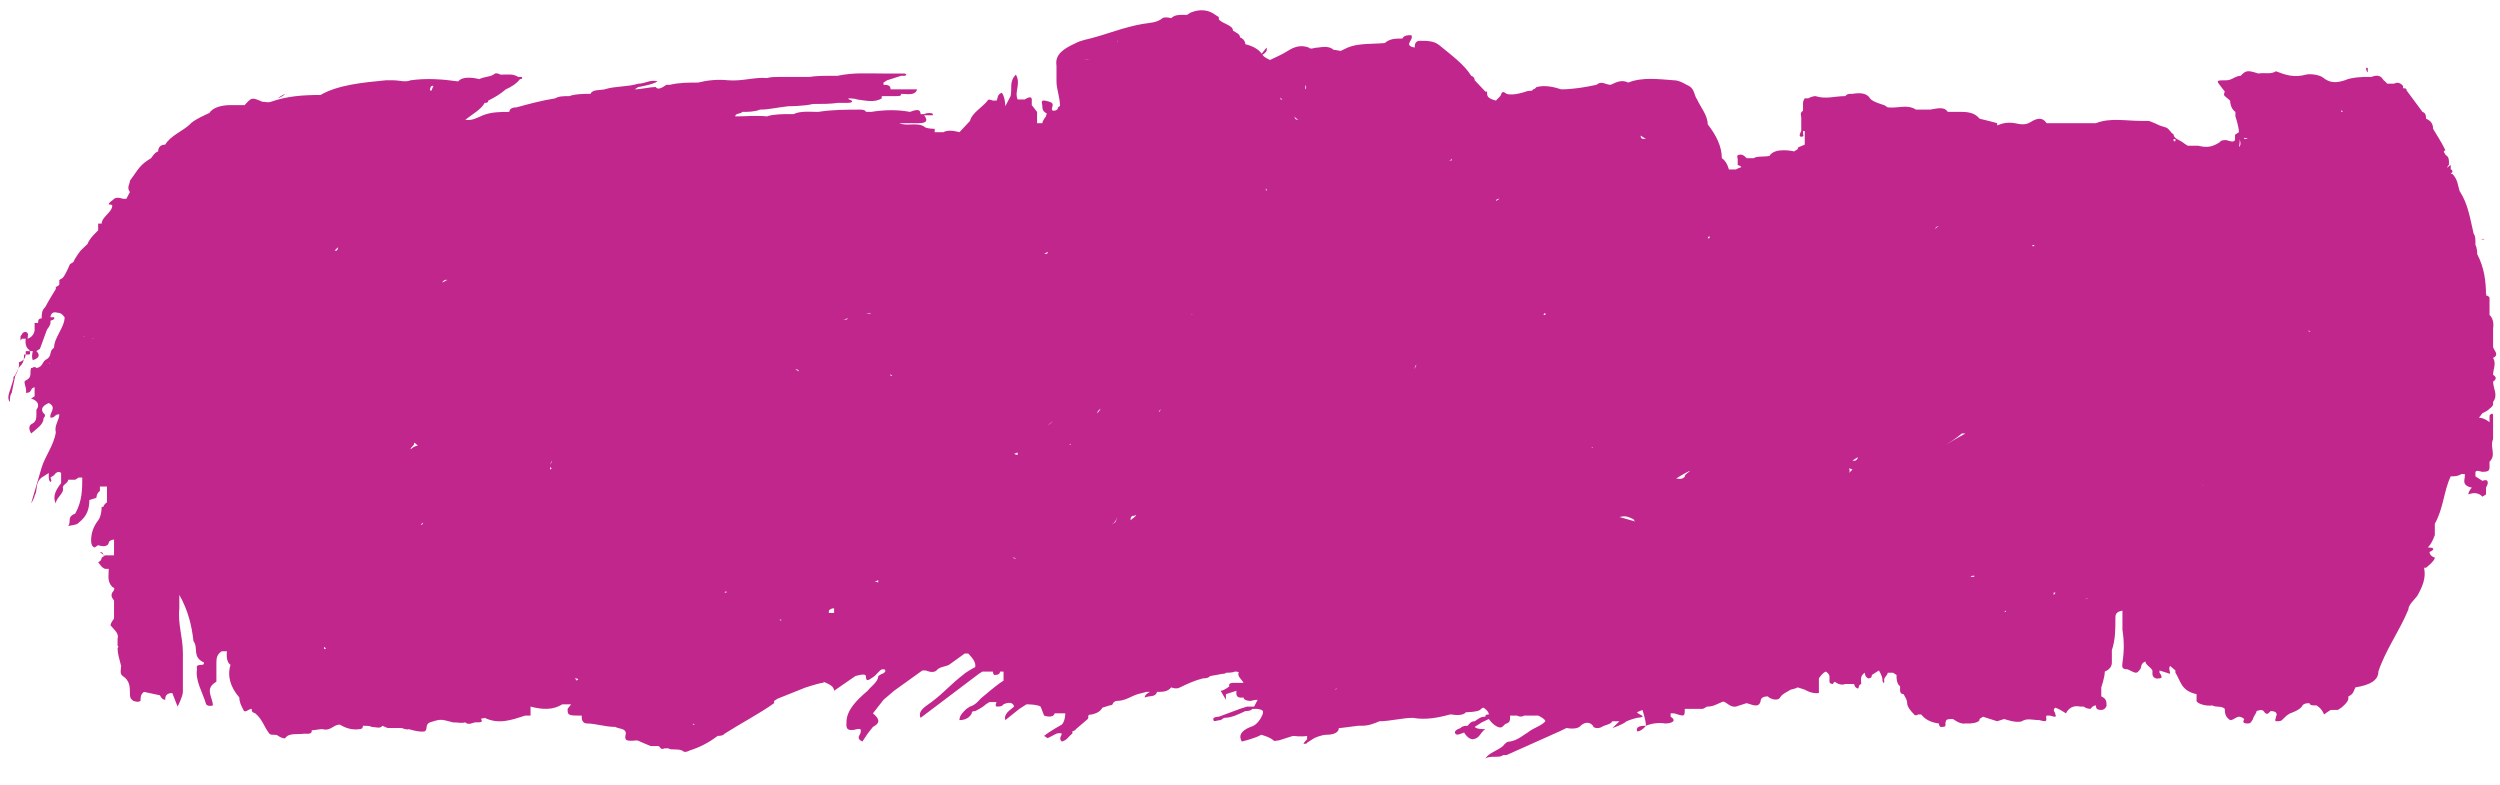 <svg xmlns="http://www.w3.org/2000/svg" width="86" height="27" viewBox="0 0 86 27" fill="none">
  <path d="M0.523 12.932C0.523 12.932 0.705 12.622 0.645 12.466C0.887 12.389 0.887 12.234 0.887 12.078H1.13C1.13 12.078 1.07 12.273 1.13 12.389C1.373 12.311 1.373 12.195 1.252 12.078L1.373 12.001L1.616 11.341C1.616 11.341 1.737 11.186 1.737 11.108V11.03C1.737 11.03 1.92 10.992 1.859 10.914H1.737C1.737 10.914 1.737 10.681 1.98 10.759C2.102 10.759 2.162 10.836 2.223 10.914C2.223 11.263 1.859 11.613 1.859 11.962C1.677 12.078 1.798 12.234 1.616 12.35C1.555 12.428 1.677 12.466 1.737 12.505C1.677 12.505 1.677 12.466 1.616 12.35C1.434 12.428 1.495 12.622 1.252 12.661C1.191 12.583 1.13 12.661 1.07 12.661C1.009 12.816 1.13 12.971 0.887 13.088C0.766 13.126 0.948 13.359 0.887 13.515C1.13 13.515 1.009 13.359 1.191 13.32V13.631C1.191 13.631 1.13 13.67 1.07 13.709C1.312 13.786 1.373 13.942 1.252 14.097C1.252 14.175 1.252 14.213 1.252 14.252C1.252 14.369 1.252 14.485 1.13 14.563C0.948 14.64 1.009 14.796 1.07 14.912C1.252 14.757 1.495 14.601 1.495 14.407C1.495 14.369 1.616 14.291 1.495 14.213C1.373 14.058 1.495 13.942 1.677 13.864C1.98 14.019 1.677 14.213 1.737 14.369C1.92 14.369 1.859 14.252 2.041 14.252C2.041 14.446 1.859 14.64 1.92 14.873C1.859 15.3 1.555 15.688 1.434 16.077L1.07 17.319C1.07 17.319 1.191 17.125 1.191 17.047C1.312 16.853 1.191 16.62 1.434 16.426L1.677 16.271V16.426C1.677 16.426 1.677 16.542 1.737 16.581C1.798 16.542 1.737 16.465 1.737 16.426L1.859 16.348C1.859 16.348 1.98 16.154 2.102 16.271V16.62C1.92 16.853 1.798 17.086 1.92 17.319C1.92 17.125 2.223 16.969 2.162 16.775C2.162 16.659 2.345 16.62 2.345 16.503H2.587L2.709 16.426H2.83C2.83 16.814 2.83 17.241 2.587 17.668C2.284 17.785 2.466 17.94 2.345 18.095C2.527 18.056 2.648 18.056 2.709 17.979C3.012 17.746 3.073 17.474 3.073 17.202L3.316 17.125C3.316 17.125 3.316 16.969 3.437 16.892V16.736H3.68C3.68 16.736 3.68 17.008 3.68 17.125V17.28C3.68 17.28 3.559 17.358 3.559 17.435H3.498C3.498 17.435 3.498 17.746 3.377 17.901C3.195 18.134 3.134 18.367 3.134 18.6C3.134 18.729 3.174 18.807 3.255 18.833L3.377 18.755C3.377 18.755 3.68 18.871 3.741 18.677C3.741 18.6 3.862 18.561 3.923 18.561C3.923 18.561 3.923 18.561 3.984 18.561C3.984 18.561 3.984 18.561 3.923 18.561V19.104H3.559C3.559 19.104 3.559 18.988 3.437 18.988C3.437 18.988 3.559 19.104 3.619 19.104L3.498 19.182C3.498 19.182 3.498 19.298 3.377 19.337C3.437 19.415 3.498 19.531 3.619 19.57H3.741C3.741 19.803 3.68 19.997 3.862 20.191C3.984 20.23 3.923 20.308 3.862 20.385C3.802 20.502 3.862 20.579 3.923 20.657V20.735C3.923 20.735 3.923 20.773 3.923 20.812V21.278C3.923 21.278 3.802 21.433 3.802 21.511C3.923 21.666 4.105 21.783 4.044 21.977V22.21C4.044 22.21 4.105 22.248 4.044 22.287C4.044 22.481 4.105 22.675 4.166 22.908C4.287 23.064 4.409 23.025 4.591 22.986C4.591 22.986 4.287 22.986 4.166 22.908C4.166 23.025 4.105 23.18 4.227 23.258C4.469 23.413 4.469 23.646 4.469 23.84C4.469 23.956 4.469 24.034 4.591 24.112C4.712 24.151 4.773 24.151 4.834 24.112C4.834 23.995 4.834 23.879 4.955 23.801L5.502 23.918C5.502 23.918 5.562 24.073 5.684 24.073C5.684 23.995 5.684 23.84 5.927 23.84L6.109 24.306C6.109 24.306 6.291 23.956 6.291 23.801C6.291 23.335 6.291 22.908 6.291 22.443C6.291 21.938 6.109 21.433 6.169 20.929H6.048C6.048 20.929 6.109 20.929 6.169 20.929V20.463C6.473 21.006 6.594 21.511 6.655 22.054C6.716 22.093 6.776 22.171 6.898 22.132L6.655 22.054C6.837 22.287 6.594 22.598 7.019 22.792C7.019 22.792 7.019 22.87 6.959 22.87C6.716 22.87 6.776 22.947 6.776 23.025C6.716 23.413 6.959 23.801 7.08 24.189C7.08 24.267 7.201 24.306 7.323 24.267C7.323 23.995 7.019 23.685 7.444 23.452V23.374C7.444 23.374 7.444 23.025 7.444 22.831C7.444 22.675 7.444 22.52 7.626 22.404H7.809C7.809 22.404 7.748 22.753 7.93 22.87C7.809 23.258 7.93 23.646 8.234 23.995C8.234 24.151 8.294 24.267 8.355 24.384C8.416 24.578 8.537 24.384 8.659 24.384C8.659 24.461 8.659 24.5 8.78 24.539C9.023 24.733 9.083 25.005 9.266 25.237C9.326 25.315 9.508 25.237 9.569 25.315C9.569 25.315 9.751 25.431 9.812 25.393C9.933 25.199 10.237 25.276 10.48 25.237C10.48 25.237 10.48 25.199 10.48 25.16V25.237C10.48 25.237 10.723 25.276 10.723 25.16C10.723 25.16 10.723 25.16 10.723 25.121C10.844 25.121 10.966 25.082 11.087 25.082C11.39 25.16 11.451 24.927 11.694 24.927C11.876 25.043 12.119 25.121 12.362 25.082C12.483 25.082 12.483 25.005 12.483 24.966C12.605 24.966 12.726 24.966 12.787 25.005C12.908 25.005 13.09 25.082 13.151 24.966L13.333 25.043C13.333 25.043 13.515 25.043 13.637 25.043H13.819C13.819 25.043 14.001 25.121 14.062 25.082C14.062 25.082 14.426 25.199 14.608 25.16C14.73 25.082 14.608 24.927 14.79 24.849C15.155 24.733 15.155 24.733 15.58 24.849C15.762 24.849 15.883 24.888 16.005 24.849C16.126 24.966 16.247 24.849 16.369 24.849C16.551 24.849 16.612 24.849 16.551 24.733C16.551 24.694 16.612 24.733 16.672 24.694C17.158 24.927 17.583 24.772 18.069 24.616H18.251C18.251 24.616 18.251 24.578 18.251 24.539V24.306C18.676 24.422 19.04 24.422 19.344 24.228H19.647C19.647 24.228 19.587 24.306 19.526 24.384C19.526 24.578 19.526 24.616 19.89 24.616C19.89 24.616 19.951 24.616 20.012 24.616V24.694C20.012 24.694 20.012 24.888 20.194 24.888C20.497 24.888 20.801 25.005 21.165 25.005C21.287 25.082 21.529 25.043 21.529 25.237C21.469 25.47 21.529 25.509 21.894 25.47C21.894 25.47 21.954 25.47 22.015 25.509L22.379 25.664C22.379 25.664 22.561 25.664 22.622 25.664C22.744 25.664 22.683 25.82 22.865 25.742C22.865 25.742 22.865 25.742 22.986 25.742C23.108 25.82 23.29 25.742 23.472 25.82C23.533 25.897 23.654 25.858 23.715 25.82C24.079 25.703 24.383 25.548 24.686 25.315C24.747 25.315 24.868 25.315 24.929 25.237C25.476 24.888 26.143 24.539 26.629 24.189V24.112C26.629 24.112 26.69 24.073 26.75 24.034L27.722 23.646C27.722 23.646 28.086 23.529 28.268 23.491C28.268 23.491 28.268 23.491 28.329 23.491C28.329 23.491 28.329 23.491 28.329 23.452C28.511 23.529 28.693 23.607 28.693 23.762L29.422 23.258C29.422 23.258 29.786 23.141 29.786 23.258C29.786 23.491 29.907 23.374 30.029 23.297C30.15 23.219 30.211 23.102 30.332 23.025C30.454 23.025 30.454 23.025 30.454 23.102C30.454 23.102 30.393 23.18 30.332 23.18C30.332 23.18 30.272 23.219 30.211 23.258C30.211 23.452 29.968 23.607 29.847 23.762C29.483 24.073 29.118 24.422 29.118 24.849C29.118 24.966 29.058 25.199 29.483 25.082C29.665 25.043 29.604 25.16 29.604 25.199C29.604 25.276 29.422 25.393 29.665 25.509L29.847 25.237C29.847 25.237 29.968 25.082 30.029 25.005C30.332 24.849 30.211 24.694 30.029 24.539L30.393 24.073L30.757 23.762L31.729 23.064H31.85C31.85 23.064 32.093 23.18 32.215 23.064C32.336 22.908 32.579 22.947 32.7 22.831L33.186 22.481H33.307C33.307 22.481 33.55 22.714 33.55 22.87V22.947C33.55 22.947 33.247 23.102 33.125 23.219C32.761 23.491 32.457 23.84 32.093 24.112C31.911 24.267 31.547 24.422 31.668 24.694L33.672 23.18L33.793 23.102H34.157C34.157 23.102 34.157 23.219 34.218 23.219C34.339 23.219 34.4 23.18 34.4 23.102C34.4 23.102 34.461 23.102 34.522 23.102V23.413C34.218 23.607 33.975 23.84 33.732 24.034C33.732 24.034 33.55 24.267 33.368 24.306C33.368 24.306 33.307 24.345 33.247 24.384C33.125 24.5 33.004 24.616 33.004 24.772C33.247 24.772 33.368 24.655 33.429 24.539C33.429 24.5 33.429 24.461 33.55 24.461C33.55 24.461 33.793 24.345 33.914 24.228C33.914 24.228 33.975 24.189 34.036 24.151C34.036 24.151 34.096 24.151 34.157 24.151C34.157 24.151 34.218 24.151 34.279 24.151C34.279 24.189 34.218 24.267 34.279 24.306C34.4 24.306 34.461 24.306 34.522 24.228C34.522 24.228 34.825 24.073 34.886 24.306C34.764 24.422 34.522 24.539 34.582 24.772L35.068 24.384L35.311 24.228C35.311 24.228 35.675 24.228 35.796 24.306L35.918 24.616C35.918 24.616 36.221 24.733 36.282 24.539H36.646C36.646 24.539 36.646 24.811 36.525 24.927C36.525 24.927 36.1 25.16 35.918 25.315L36.039 25.393L36.343 25.237C36.343 25.237 36.464 25.199 36.525 25.237C36.525 25.315 36.404 25.393 36.525 25.509C36.707 25.47 36.768 25.315 36.889 25.237V25.16C36.889 25.16 37.011 25.121 37.011 25.082C37.011 25.082 36.95 25.082 36.889 25.082C36.889 25.082 36.95 25.082 37.011 25.082L37.375 24.772C37.375 24.772 37.436 24.733 37.436 24.694C37.436 24.694 37.436 24.694 37.436 24.655C37.436 24.616 37.436 24.578 37.557 24.578C37.739 24.539 37.861 24.461 37.921 24.345L38.164 24.267C38.164 24.267 38.286 24.267 38.286 24.189C38.286 24.189 38.346 24.112 38.407 24.112C38.711 24.112 38.893 23.956 39.136 23.879L39.439 23.801H39.56C39.56 23.801 39.378 23.879 39.378 23.995C39.56 23.918 39.743 23.995 39.803 23.801C39.986 23.801 40.168 23.801 40.289 23.646C40.289 23.646 40.471 23.724 40.593 23.646C40.836 23.529 41.078 23.413 41.382 23.335C41.443 23.335 41.564 23.335 41.625 23.258L42.05 23.18C42.05 23.18 42.171 23.18 42.171 23.141C42.171 23.141 42.171 23.141 42.232 23.141C42.232 23.141 42.232 23.102 42.232 23.064V23.141C42.232 23.141 42.414 23.141 42.475 23.102C42.535 23.102 42.657 23.102 42.596 23.18C42.596 23.297 42.718 23.374 42.778 23.491H42.414C42.414 23.491 42.232 23.491 42.292 23.607C42.292 23.607 42.11 23.762 41.989 23.762C41.989 23.762 42.05 23.866 42.171 24.073V23.879C42.171 23.879 42.414 23.801 42.535 23.762C42.535 23.84 42.475 24.034 42.778 23.995C42.778 24.073 42.9 24.112 43.021 24.112C43.021 24.112 43.142 24.073 43.264 24.073L43.142 24.306C43.142 24.306 42.96 24.306 42.9 24.306L42.657 24.384L41.928 24.655C41.928 24.655 41.685 24.655 41.746 24.772C41.746 24.849 41.868 24.772 41.989 24.772C41.989 24.772 42.05 24.733 42.11 24.694C42.353 24.694 42.596 24.578 42.839 24.461C42.9 24.461 43.021 24.461 43.082 24.384H43.203C43.203 24.384 43.385 24.384 43.446 24.461C43.446 24.461 43.446 24.5 43.446 24.539C43.446 24.539 43.325 24.927 43.021 25.005C42.697 25.134 42.596 25.302 42.718 25.509C42.718 25.509 43.203 25.393 43.385 25.276C43.385 25.276 43.689 25.354 43.81 25.47C43.81 25.509 43.932 25.47 43.992 25.47L44.478 25.315C44.478 25.315 44.782 25.354 44.964 25.315V25.431C44.964 25.431 44.842 25.548 44.842 25.587C44.903 25.587 44.964 25.587 44.964 25.548L45.207 25.393C45.207 25.393 45.45 25.276 45.632 25.276C45.874 25.276 46.057 25.199 46.057 25.043C46.057 25.043 46.057 25.043 46.117 25.043C46.117 25.043 46.32 25.017 46.724 24.966C46.724 24.966 46.785 24.966 46.846 24.966C47.089 24.966 47.271 24.888 47.453 24.811C47.817 24.811 48.242 24.694 48.606 24.694C49.032 24.772 49.456 24.694 49.881 24.578H49.942C49.942 24.578 50.306 24.655 50.428 24.5C50.428 24.5 50.792 24.5 50.913 24.422C50.913 24.422 50.974 24.345 51.035 24.345C51.035 24.345 51.217 24.461 51.217 24.578C51.156 24.578 51.096 24.578 51.096 24.655C50.913 24.655 50.853 24.733 50.731 24.811C50.61 24.811 50.549 24.888 50.489 24.966C50.428 24.966 50.306 24.966 50.246 25.043C50.124 25.082 50.003 25.16 50.064 25.237C50.124 25.315 50.246 25.237 50.367 25.199C50.367 25.199 50.489 25.431 50.671 25.431C50.913 25.393 50.913 25.199 51.096 25.082C50.974 25.082 50.792 25.082 50.731 25.005L50.974 24.849L51.217 24.733C51.217 24.733 51.339 24.927 51.521 25.005C51.703 25.082 51.703 24.927 51.824 24.888C51.946 24.849 51.946 24.772 51.946 24.694C51.946 24.694 51.946 24.655 51.946 24.616H52.188C52.188 24.616 52.31 24.694 52.431 24.616H52.917C52.917 24.616 53.16 24.733 53.16 24.811C53.038 24.966 52.735 25.043 52.553 25.199L52.431 25.276C52.431 25.276 52.188 25.47 51.946 25.509C51.824 25.509 51.764 25.587 51.703 25.664C51.521 25.82 51.217 25.897 51.096 26.091C51.278 25.975 51.581 26.091 51.703 25.975H51.824L53.645 25.16L53.888 25.043C53.888 25.043 54.253 25.121 54.374 24.966C54.495 24.849 54.678 24.811 54.799 24.966C54.799 25.043 54.981 25.082 55.103 25.005C55.224 24.927 55.406 24.927 55.467 24.811H55.71L55.467 25.043C55.467 25.043 55.831 24.927 55.953 24.811C55.953 24.811 56.135 24.733 56.317 24.694C56.742 24.655 56.317 24.578 56.317 24.5L56.499 24.422C56.499 24.422 56.62 24.772 56.62 24.966C56.499 24.966 56.256 24.966 56.317 25.16C56.438 25.16 56.56 25.043 56.62 24.966C56.803 24.888 57.045 24.849 57.288 24.888C57.47 24.888 57.713 24.811 57.47 24.655V24.539H57.592C57.956 24.655 57.956 24.655 57.956 24.384H58.199C58.199 24.384 58.442 24.384 58.563 24.384C58.624 24.384 58.685 24.306 58.745 24.306C58.927 24.306 59.049 24.228 59.231 24.151C59.352 24.073 59.474 24.345 59.717 24.306C59.717 24.306 59.959 24.228 60.081 24.189C60.263 24.228 60.506 24.384 60.567 24.112C60.567 24.034 60.627 23.956 60.809 23.956C60.931 24.073 61.174 24.112 61.234 23.995C61.295 23.879 61.477 23.801 61.599 23.724C61.599 23.724 61.781 23.685 61.842 23.646L62.084 23.724C62.084 23.724 62.327 23.879 62.57 23.84V23.335C62.57 23.335 62.691 23.141 62.813 23.102C62.874 23.141 62.934 23.219 62.934 23.258C62.934 23.335 62.934 23.374 62.934 23.452C62.934 23.452 62.934 23.529 63.056 23.529C63.056 23.529 63.056 23.491 63.117 23.452C63.117 23.452 63.299 23.607 63.481 23.529H63.784C63.784 23.529 63.784 23.646 63.906 23.685C63.967 23.685 63.906 23.568 64.027 23.529C64.027 23.413 63.967 23.258 64.149 23.141C64.149 23.141 64.149 23.297 64.27 23.335C64.391 23.335 64.391 23.258 64.391 23.219L64.634 23.064C64.634 23.064 64.756 23.258 64.756 23.374C64.756 23.413 64.756 23.491 64.816 23.491C64.816 23.491 64.816 23.413 64.816 23.374C64.816 23.297 64.938 23.219 64.938 23.141H65.12L65.241 23.219V23.297C65.241 23.297 65.241 23.529 65.363 23.607V23.762C65.363 23.762 65.363 23.879 65.484 23.879C65.545 23.995 65.606 24.073 65.606 24.189C65.606 24.306 65.727 24.461 65.849 24.578C65.849 24.616 65.97 24.616 65.97 24.578C65.97 24.578 66.031 24.578 66.091 24.578C66.213 24.733 66.395 24.849 66.698 24.888C66.698 24.888 66.698 25.043 66.82 25.005C67.002 25.005 66.881 24.888 66.941 24.811C66.941 24.733 67.063 24.733 67.184 24.733C67.184 24.733 67.427 24.927 67.609 24.888H67.731C67.731 24.888 68.034 24.888 68.095 24.772C68.095 24.772 68.095 24.772 68.095 24.733L68.216 24.655L68.702 24.811L68.945 24.733C68.945 24.733 69.37 24.888 69.552 24.811C69.734 24.694 69.916 24.772 70.159 24.772C70.523 24.888 70.341 24.694 70.402 24.616C70.402 24.616 70.463 24.616 70.523 24.616C70.645 24.655 70.766 24.694 70.705 24.578C70.705 24.5 70.584 24.422 70.705 24.345C70.827 24.384 70.948 24.461 71.07 24.539C71.07 24.539 71.191 24.228 71.555 24.306C71.555 24.306 71.616 24.306 71.677 24.306C71.737 24.345 71.798 24.384 71.92 24.384C71.92 24.384 71.98 24.267 72.102 24.267C72.102 24.345 72.102 24.422 72.284 24.422C72.405 24.422 72.466 24.306 72.466 24.267C72.466 24.151 72.466 24.034 72.284 23.956V23.646C72.284 23.646 72.405 23.297 72.405 23.102C72.588 23.025 72.648 22.908 72.648 22.792V22.365C72.77 22.016 72.77 21.627 72.77 21.278C72.77 21.162 72.77 21.045 73.012 21.006V21.084C73.012 21.278 73.012 21.472 73.012 21.666C73.073 22.054 73.073 22.404 73.012 22.792C73.012 22.908 72.952 23.025 73.195 23.025C73.498 23.18 73.498 23.18 73.62 23.025C73.68 22.947 73.62 22.831 73.802 22.753C73.802 22.87 73.984 22.947 74.044 23.064C74.044 23.064 74.044 23.141 74.044 23.18C74.044 23.258 74.105 23.374 74.287 23.335C74.409 23.335 74.348 23.219 74.287 23.141V23.064C74.287 23.064 74.53 23.141 74.652 23.18C74.652 23.102 74.591 22.986 74.652 22.908L74.834 23.064V23.141C75.016 23.413 75.016 23.762 75.562 23.879C75.562 23.956 75.562 24.034 75.562 24.112C75.562 24.189 75.866 24.306 76.109 24.267C76.23 24.345 76.412 24.267 76.534 24.384C76.534 24.5 76.534 24.655 76.716 24.772C76.898 24.772 76.959 24.539 77.201 24.733C77.201 24.772 77.08 24.888 77.323 24.888C77.444 24.888 77.444 24.811 77.505 24.733C77.505 24.655 77.626 24.539 77.626 24.461C77.626 24.461 77.809 24.384 77.869 24.461C77.991 24.655 78.052 24.5 78.112 24.461C78.294 24.461 78.355 24.539 78.294 24.655C78.294 24.733 78.234 24.772 78.294 24.811C78.416 24.811 78.476 24.811 78.537 24.733L78.659 24.616L78.78 24.539C78.78 24.539 79.144 24.422 79.205 24.267C79.023 24.189 78.901 24.228 78.719 24.267C78.719 24.267 79.023 24.306 79.205 24.267C79.266 24.189 79.387 24.189 79.448 24.189C79.448 24.267 79.569 24.267 79.691 24.267C79.812 24.345 79.873 24.422 79.933 24.539C79.933 24.616 79.994 24.539 80.055 24.5C80.055 24.5 80.116 24.461 80.176 24.422C80.176 24.422 80.237 24.422 80.298 24.422H80.419L80.541 24.345C80.541 24.345 80.784 24.151 80.784 24.034C80.784 24.034 80.784 23.995 80.784 23.956C80.966 23.879 80.966 23.762 81.026 23.646C81.512 23.568 81.816 23.413 81.816 23.102C81.694 23.102 81.633 23.025 81.512 23.064C81.512 23.064 81.694 23.141 81.816 23.102C82.058 22.365 82.544 21.705 82.848 20.968C82.848 20.812 83.03 20.657 83.151 20.502C83.333 20.191 83.455 19.881 83.394 19.57C83.394 19.57 83.394 19.57 83.394 19.531H83.455C83.455 19.531 83.758 19.298 83.758 19.182C83.637 19.143 83.576 19.066 83.576 18.988C83.758 18.91 83.758 18.833 83.516 18.833C83.637 18.716 83.698 18.561 83.758 18.406C83.758 18.289 83.758 18.173 83.758 18.017C84.062 17.474 84.062 16.892 84.305 16.387C84.426 16.387 84.548 16.387 84.669 16.309H84.79C84.79 16.309 84.79 16.348 84.79 16.387C84.79 16.503 84.669 16.698 85.033 16.775C85.033 16.775 84.912 16.892 84.912 17.008C85.114 16.93 85.276 16.956 85.397 17.086L85.519 17.008V16.775C85.519 16.775 85.58 16.659 85.58 16.62C85.58 16.581 85.58 16.465 85.397 16.542L85.155 16.387V16.309C85.155 16.309 85.155 16.271 85.155 16.232C85.215 16.154 85.337 16.232 85.397 16.232C85.58 16.232 85.64 16.193 85.64 16.077H85.458C85.458 16.077 85.58 16.115 85.64 16.077C85.64 16.077 85.64 16.077 85.64 16.038V15.96C85.64 15.96 85.64 15.921 85.64 15.883C85.883 15.65 85.64 15.378 85.762 15.106C85.762 15.106 85.701 15.067 85.64 15.028L85.762 15.106V14.369C85.762 14.369 85.762 14.33 85.762 14.291C85.762 14.213 85.701 14.213 85.64 14.291V14.524C85.64 14.524 85.458 14.369 85.276 14.369L85.397 14.213C85.397 14.213 85.58 14.136 85.64 14.058C85.64 14.058 85.762 13.98 85.762 13.903V13.825C85.944 13.592 85.762 13.359 85.762 13.126C85.883 13.049 85.883 12.971 85.762 12.893C85.762 12.699 85.883 12.505 85.762 12.311C86.005 12.195 85.762 12.04 85.762 11.923V11.302C85.762 11.302 85.823 10.992 85.64 10.836V10.254C85.64 10.254 85.64 10.176 85.519 10.176C85.519 9.672 85.458 9.206 85.215 8.74C85.215 8.74 85.215 8.507 85.155 8.43C85.155 8.43 85.155 8.391 85.155 8.352C85.094 8.352 85.155 8.43 85.155 8.468C85.155 8.468 85.155 8.391 85.155 8.352C85.155 8.235 85.155 8.119 85.094 8.041C84.972 7.537 84.912 7.032 84.608 6.566C84.548 6.372 84.548 6.178 84.365 5.984C84.244 5.984 84.365 5.945 84.365 5.906C84.365 5.906 84.365 5.829 84.305 5.829V5.674C84.305 5.674 84.183 5.751 84.183 5.79C84.183 5.79 84.183 5.712 84.244 5.674V5.596C84.244 5.479 84.244 5.402 84.123 5.324C84.123 5.285 84.001 5.208 84.123 5.169L84.001 4.936C84.001 4.936 83.819 4.625 83.698 4.431C83.698 4.276 83.637 4.16 83.455 4.082C83.455 4.004 83.455 3.888 83.333 3.849L82.787 3.112C82.787 3.112 82.605 3.073 82.483 3.112C82.483 3.112 82.665 3.189 82.787 3.112C82.787 3.073 82.787 3.034 82.665 3.034C82.665 3.034 82.665 2.995 82.665 2.956C82.605 2.879 82.483 2.801 82.362 2.879H82.119C82.119 2.879 82.058 2.801 81.998 2.762C81.937 2.685 81.876 2.529 81.573 2.646C81.573 2.646 81.451 2.646 81.391 2.646C81.391 2.646 80.905 2.646 80.662 2.762C80.419 2.84 80.176 2.879 79.933 2.685C79.812 2.568 79.448 2.529 79.326 2.568C78.901 2.685 78.598 2.568 78.294 2.452C78.112 2.568 77.93 2.49 77.687 2.529C77.323 2.413 77.262 2.413 77.08 2.607C76.898 2.607 76.776 2.762 76.594 2.762C76.23 2.762 76.23 2.762 76.412 2.995L76.534 3.15C76.534 3.15 76.473 3.267 76.534 3.306L76.716 3.461C76.716 3.461 76.716 3.733 76.898 3.849V4.004C76.898 4.004 77.019 4.354 77.019 4.548C77.019 4.548 76.959 4.587 76.898 4.625C76.837 4.703 77.019 4.975 76.594 4.82C76.473 4.82 76.412 4.82 76.352 4.897C76.109 5.052 75.927 5.091 75.623 5.014C75.502 5.014 75.38 5.014 75.259 5.014L75.137 4.936C75.137 4.936 75.137 4.975 75.137 5.014C75.077 5.052 75.016 5.13 75.016 5.208C75.016 5.208 75.137 5.091 75.137 5.014C75.137 5.014 75.137 4.975 75.137 4.936C75.016 4.82 74.773 4.781 74.773 4.625C74.652 4.548 74.652 4.47 74.53 4.393L74.287 4.315C74.287 4.315 74.044 4.198 73.923 4.16H73.68V4.315C73.68 4.315 73.741 4.393 73.802 4.393V4.315H73.68C73.68 4.315 73.68 4.237 73.68 4.16C73.134 4.16 72.587 4.043 72.102 4.237H70.402C70.28 4.043 70.098 4.043 69.855 4.198C69.673 4.315 69.491 4.276 69.309 4.237C69.066 4.198 68.884 4.237 68.702 4.315V4.237C68.702 4.237 68.277 4.121 68.095 4.082C67.973 3.927 67.791 3.849 67.488 3.849C67.306 3.849 67.184 3.849 67.002 3.849C66.881 3.655 66.638 3.733 66.395 3.771H65.909C65.606 3.577 65.302 3.733 64.938 3.694L64.816 3.616C64.816 3.616 64.391 3.5 64.331 3.383C64.209 3.189 63.967 3.189 63.724 3.228C63.602 3.228 63.541 3.228 63.481 3.306C63.117 3.306 62.813 3.422 62.449 3.306C62.388 3.306 62.267 3.344 62.206 3.383H62.084C62.084 3.383 62.024 3.461 62.024 3.539C62.024 3.616 62.024 3.694 62.024 3.771C62.024 3.771 62.024 3.771 62.024 3.81C61.902 3.888 61.963 3.966 61.963 4.043V4.431C61.963 4.431 61.963 4.47 61.963 4.509C61.963 4.509 61.842 4.703 61.963 4.703C62.084 4.703 62.024 4.625 62.024 4.587C62.024 4.587 62.024 4.548 62.024 4.509C62.024 4.509 62.024 4.509 62.084 4.509V4.975L61.902 5.052C61.902 5.052 61.842 5.052 61.842 5.13L61.72 5.208C61.72 5.208 61.052 5.052 60.87 5.363C60.688 5.402 60.445 5.363 60.324 5.441H60.081C60.081 5.441 59.959 5.285 59.838 5.324C59.717 5.324 59.777 5.441 59.777 5.479C59.777 5.479 59.777 5.557 59.777 5.596C59.777 5.596 59.777 5.635 59.777 5.674C59.777 5.674 59.899 5.712 59.899 5.751C59.899 5.751 59.777 5.79 59.717 5.829H59.474C59.474 5.829 59.413 5.557 59.231 5.441C59.231 5.052 59.049 4.664 58.745 4.276C58.745 3.966 58.502 3.694 58.381 3.422C58.26 3.267 58.32 3.034 58.017 2.917C58.017 2.917 57.774 2.762 57.592 2.762C57.045 2.723 56.499 2.646 56.013 2.84C55.77 2.723 55.588 2.84 55.406 2.917C55.224 2.917 55.103 2.762 54.92 2.917C54.556 2.995 54.131 3.073 53.706 3.073C53.463 2.995 53.16 2.917 52.856 2.995C52.856 2.995 52.796 3.073 52.735 3.073C52.735 3.15 52.553 3.112 52.492 3.15C52.492 3.15 52.067 3.306 51.824 3.228C51.764 3.189 51.703 3.112 51.642 3.228C51.642 3.306 51.521 3.383 51.46 3.461C51.399 3.461 51.339 3.5 51.278 3.539C51.278 3.539 51.46 3.539 51.46 3.461C51.339 3.422 51.156 3.383 51.156 3.228V3.15H51.096L50.731 2.762C50.731 2.762 50.731 2.646 50.61 2.607C50.367 2.219 49.942 1.908 49.517 1.559C49.335 1.404 49.092 1.404 48.849 1.404C48.667 1.404 48.667 1.559 48.667 1.637C48.242 1.559 48.667 1.365 48.546 1.21C48.424 1.21 48.303 1.21 48.242 1.326C47.999 1.326 47.817 1.326 47.635 1.481C47.21 1.52 46.724 1.481 46.36 1.637L46.117 1.753C46.117 1.753 45.935 1.714 45.874 1.714C45.753 1.598 45.571 1.598 45.328 1.637C45.207 1.637 45.085 1.714 45.025 1.637C44.721 1.52 44.478 1.637 44.296 1.753C44.114 1.869 43.932 1.947 43.689 2.063C43.689 2.063 43.507 1.986 43.446 1.908C43.325 1.714 43.142 1.598 42.839 1.52C42.839 1.442 42.778 1.326 42.657 1.287C42.657 1.171 42.535 1.132 42.414 1.054C42.414 0.86 42.05 0.821 41.928 0.666C41.928 0.666 41.928 0.627 41.928 0.588C41.868 0.627 41.928 0.666 41.928 0.705C41.928 0.705 41.928 0.627 41.928 0.588L41.807 0.511C41.564 0.33 41.281 0.304 40.957 0.433C40.957 0.433 40.896 0.472 40.836 0.511C40.836 0.511 40.775 0.511 40.714 0.511C40.532 0.511 40.41 0.511 40.289 0.627C40.168 0.588 40.046 0.588 39.986 0.627C39.803 0.783 39.56 0.783 39.318 0.821C38.65 0.938 38.103 1.171 37.496 1.326C37.496 1.326 37.496 1.365 37.496 1.404V1.326C37.496 1.326 37.132 1.404 37.011 1.481C36.586 1.675 36.282 1.869 36.343 2.258V2.801C36.343 3.073 36.464 3.344 36.464 3.655C36.343 3.655 36.464 3.81 36.221 3.81C36.1 3.733 36.343 3.577 36.1 3.5C35.736 3.383 35.857 3.539 35.857 3.655C35.857 3.733 35.857 3.81 35.979 3.888C36.039 3.888 35.979 3.966 35.979 4.004C35.979 4.004 35.857 4.16 35.857 4.237H35.675V3.849L35.493 3.616C35.493 3.616 35.493 3.461 35.493 3.422C35.493 3.306 35.371 3.344 35.25 3.422H35.007C34.886 3.15 35.129 2.879 34.947 2.568C34.704 2.801 34.825 3.073 34.764 3.306L34.582 3.655C34.582 3.655 34.582 3.344 34.461 3.189C34.279 3.267 34.339 3.383 34.279 3.461H34.157C34.157 3.461 33.975 3.383 33.975 3.461C33.793 3.694 33.429 3.888 33.368 4.16L33.004 4.548C33.004 4.548 32.639 4.431 32.457 4.548C32.457 4.548 32.275 4.548 32.154 4.548V4.431C32.154 4.431 31.85 4.431 31.79 4.354C31.547 4.198 31.182 4.354 30.939 4.237H31.607C31.911 4.237 31.911 4.121 31.79 3.966H32.093C32.093 3.927 32.093 3.888 31.972 3.888C31.972 3.888 31.85 3.888 31.79 3.927H31.668C31.668 3.694 31.425 3.81 31.304 3.849C30.879 3.771 30.454 3.771 29.968 3.849C29.907 3.849 29.847 3.849 29.847 3.849C29.847 3.849 29.847 3.849 29.786 3.849C29.786 3.81 29.725 3.771 29.604 3.771C29.118 3.771 28.633 3.771 28.147 3.849C27.843 3.849 27.54 3.81 27.297 3.927H28.025C28.025 3.927 27.54 3.888 27.297 3.927H26.993C26.993 3.927 26.568 3.927 26.386 4.004C26.022 3.966 25.658 4.004 25.293 4.004C25.293 3.888 25.476 3.927 25.536 3.849C25.718 3.849 25.961 3.849 26.143 3.771C26.447 3.771 26.75 3.694 27.115 3.655C27.115 3.655 27.661 3.655 27.965 3.577C28.268 3.577 28.572 3.577 28.815 3.539C28.936 3.539 28.997 3.539 29.118 3.539C29.179 3.539 29.361 3.539 29.3 3.461C29.3 3.461 29.179 3.422 29.179 3.383C29.179 3.383 29.422 3.383 29.483 3.422C29.786 3.461 30.09 3.539 30.332 3.383C30.332 3.383 30.332 3.344 30.332 3.306C30.515 3.306 30.697 3.306 30.818 3.306C30.939 3.306 31 3.306 31 3.228C31.182 3.228 31.486 3.306 31.547 3.073C31.243 3.073 30.939 3.073 30.636 3.073C30.636 2.956 30.575 2.917 30.393 2.917V2.84H30.332C30.332 2.84 30.332 2.84 30.393 2.84L30.515 2.762L31 2.607C31 2.607 31.061 2.607 31.122 2.607C31.243 2.568 31.122 2.529 31.122 2.529C30.879 2.529 30.636 2.529 30.393 2.529C29.847 2.529 29.361 2.49 28.815 2.607H28.45C28.45 2.607 28.086 2.607 27.843 2.646H27.722C27.418 2.646 27.175 2.646 26.872 2.646C26.69 2.646 26.508 2.646 26.386 2.685C25.961 2.646 25.536 2.801 25.051 2.762C24.686 2.723 24.322 2.762 24.018 2.84C23.715 2.84 23.351 2.84 23.047 2.917H22.926C22.926 2.917 22.865 2.956 22.804 2.995C22.804 2.995 22.622 3.112 22.561 2.995C22.319 2.995 22.076 3.073 21.833 3.073L21.954 2.995C21.954 2.995 22.44 2.917 22.622 2.801C22.379 2.723 22.197 2.879 21.954 2.879C21.59 2.995 21.165 2.956 20.801 3.073C20.619 3.112 20.376 3.073 20.315 3.228H20.194C20.194 3.228 19.769 3.228 19.587 3.306C19.404 3.306 19.222 3.306 19.101 3.383C18.615 3.461 18.19 3.577 17.765 3.694C17.583 3.694 17.522 3.771 17.522 3.849C17.219 3.849 16.915 3.849 16.612 3.966C16.43 4.043 16.247 4.16 16.005 4.121C16.247 3.927 16.551 3.771 16.672 3.539C16.733 3.539 16.794 3.539 16.794 3.461C17.037 3.344 17.219 3.228 17.401 3.073C17.583 2.995 17.765 2.879 17.887 2.723C17.887 2.723 18.008 2.723 17.947 2.646C17.947 2.646 17.887 2.646 17.826 2.646C17.644 2.529 17.462 2.568 17.219 2.568C17.158 2.529 17.037 2.49 16.976 2.568C16.855 2.646 16.612 2.646 16.49 2.723C16.49 2.723 15.944 2.568 15.762 2.801C15.215 2.723 14.669 2.685 14.123 2.762C13.94 2.84 13.758 2.762 13.515 2.762C13.455 2.762 13.333 2.762 13.273 2.762C12.483 2.84 11.633 2.917 11.026 3.267C10.419 3.267 9.873 3.306 9.326 3.5C9.205 3.539 9.144 3.5 9.023 3.5C8.659 3.344 8.659 3.344 8.416 3.616C8.234 3.616 8.112 3.616 7.93 3.616C7.626 3.616 7.323 3.694 7.201 3.888C7.201 3.888 6.655 4.121 6.534 4.276C6.291 4.509 5.866 4.664 5.684 4.975C5.502 4.975 5.441 5.091 5.441 5.208C5.319 5.247 5.259 5.363 5.198 5.441C5.198 5.441 5.137 5.479 5.077 5.518C4.773 5.712 4.652 5.984 4.469 6.217C4.469 6.333 4.348 6.45 4.469 6.605L4.348 6.838H4.227C4.227 6.838 4.044 6.76 3.923 6.838C3.862 6.916 3.741 6.954 3.741 7.032C3.741 7.032 3.862 7.032 3.862 7.071C3.862 7.304 3.498 7.459 3.498 7.692H3.377V7.925C3.377 7.925 3.073 8.197 3.012 8.391L2.77 8.624C2.77 8.624 2.587 8.857 2.527 9.012L2.405 9.089C2.405 9.089 2.284 9.4 2.162 9.555L2.041 9.633V9.788C2.041 9.788 1.98 9.866 1.92 9.866V9.943C1.92 9.943 1.677 10.332 1.555 10.565C1.434 10.681 1.434 10.797 1.434 10.953C1.312 10.953 1.312 11.03 1.312 11.108H1.191V11.341C1.191 11.341 1.191 11.574 0.948 11.651C0.948 11.574 1.009 11.457 0.887 11.418C0.766 11.418 0.766 11.496 0.705 11.574C0.705 11.613 0.705 11.69 0.705 11.729C0.705 11.729 0.705 11.69 0.766 11.651H0.887C0.887 11.651 0.827 11.923 1.009 12.04C1.009 12.04 1.07 12.156 1.009 12.195C1.009 12.195 0.948 12.195 0.887 12.195H0.827C0.827 12.311 0.827 12.466 0.705 12.583C0.584 12.699 0.584 12.855 0.462 12.971V13.049L0.341 13.437C0.341 13.437 0.22 13.709 0.341 13.825C0.341 13.709 0.341 13.592 0.402 13.515L0.523 12.932ZM40.653 0.821C40.653 0.821 40.653 0.744 40.653 0.705C40.653 0.705 40.593 0.783 40.593 0.821H40.653ZM36.646 24.228C36.646 24.228 36.646 24.228 36.646 24.267C36.646 24.267 36.646 24.267 36.646 24.228ZM11.208 22.326H11.148V22.248C11.148 22.248 11.208 22.287 11.208 22.326ZM14.79 3.112C14.79 3.112 14.79 2.917 14.912 2.956C14.912 2.956 14.851 3.073 14.851 3.112H14.79ZM40.896 23.064C40.896 23.064 40.896 22.986 40.836 22.947C40.836 22.947 40.836 23.025 40.896 23.064ZM37.314 2.025C37.314 2.025 37.436 2.063 37.496 2.063C37.496 2.063 37.375 2.063 37.314 2.025ZM77.201 4.742C77.201 4.742 77.262 4.742 77.323 4.781C77.323 4.781 77.323 4.781 77.201 4.781V4.742ZM45.996 23.685C45.996 23.685 45.996 23.685 45.935 23.724C45.935 23.724 45.935 23.685 45.996 23.685ZM28.086 4.509C28.086 4.509 28.147 4.509 28.207 4.509C28.207 4.509 28.147 4.509 28.086 4.509ZM37.071 4.004V4.198C37.071 4.198 37.071 4.082 37.071 4.004ZM39.743 2.723C39.743 2.723 39.743 2.762 39.743 2.801C39.743 2.801 39.743 2.762 39.743 2.723ZM56.074 23.335C56.074 23.335 56.074 23.335 56.135 23.297H56.074V23.335ZM31.607 22.132C31.607 22.132 31.607 22.054 31.607 22.016C31.607 22.016 31.607 22.093 31.607 22.132ZM26.872 21.356C26.872 21.356 26.872 21.356 26.811 21.317H26.872V21.356ZM79.63 20.346C79.63 20.346 79.691 20.346 79.751 20.346H79.63ZM28.693 21.084C28.693 21.084 28.572 21.084 28.511 21.084C28.511 21.006 28.511 20.968 28.633 20.929H28.693C28.693 20.929 28.693 21.006 28.693 21.123V21.084ZM77.262 6.838C77.262 6.838 77.262 6.838 77.262 6.877C77.262 6.877 77.262 6.877 77.262 6.838ZM57.774 10.254H57.653C57.653 10.254 57.713 10.254 57.774 10.254ZM35.007 19.221C35.007 19.221 34.886 19.221 34.825 19.182C34.825 19.182 34.947 19.182 34.947 19.221H35.007ZM29.665 18.561C29.665 18.561 29.665 18.561 29.543 18.561C29.543 18.561 29.604 18.561 29.665 18.561ZM63.906 15.727C63.906 15.727 63.906 15.883 63.724 15.844C63.724 15.844 63.845 15.766 63.906 15.727ZM63.602 16.271C63.602 16.271 63.663 16.193 63.602 16.115C63.602 16.115 63.663 16.115 63.724 16.154L63.602 16.271ZM62.327 15.65C62.327 15.65 62.327 15.688 62.267 15.688H62.327V15.65ZM34.643 18.716C34.643 18.716 34.643 18.561 34.643 18.483C34.643 18.561 34.643 18.639 34.643 18.716ZM50.853 7.692V7.886C50.853 7.886 50.913 7.77 50.853 7.692ZM26.993 18.25C26.993 18.25 26.993 18.25 26.933 18.25H26.993ZM53.038 13.437C53.038 13.437 52.917 13.437 52.856 13.515L53.038 13.437ZM42.11 18.017C42.11 18.017 42.11 18.017 42.11 17.979V18.017ZM16.065 14.796C16.065 14.796 16.065 14.718 16.065 14.679C16.065 14.679 16.065 14.718 16.065 14.757H16.005L16.065 14.796ZM38.771 7.808C38.771 7.808 38.771 7.808 38.771 7.847V7.808ZM39.318 7.537C39.318 7.537 39.318 7.614 39.257 7.614C39.257 7.614 39.318 7.614 39.318 7.537ZM18.919 16.154C18.919 16.154 18.919 15.96 18.979 15.844C18.979 15.96 18.858 16.038 18.979 16.115L18.919 16.154ZM36.768 15.3V15.378C36.768 15.378 36.768 15.3 36.828 15.261C36.828 15.261 36.828 15.339 36.828 15.378C36.828 15.378 36.828 15.339 36.828 15.3H36.768ZM27.358 12.699C27.358 12.699 27.479 12.699 27.479 12.777C27.479 12.777 27.418 12.738 27.358 12.699ZM26.386 11.729C26.386 11.729 26.386 11.768 26.386 11.807C26.386 11.807 26.386 11.807 26.386 11.768H26.447L26.386 11.729ZM30.757 12.932H30.636V12.855C30.636 12.855 30.636 12.893 30.697 12.932H30.757ZM30.879 12.35C30.879 12.35 30.879 12.35 30.818 12.311C30.818 12.311 30.818 12.311 30.818 12.35H30.879ZM39.925 14.058C39.925 14.058 39.925 14.136 39.864 14.175C39.864 14.136 39.925 14.097 39.925 14.058ZM43.81 8.391C43.81 8.391 43.81 8.391 43.81 8.313V8.391ZM42.778 12.273H42.839C42.839 12.273 42.839 12.273 42.778 12.273ZM40.896 10.759C40.896 10.759 41.018 10.797 41.018 10.836C41.018 10.836 40.957 10.759 40.896 10.759ZM43.81 7.847C43.81 7.847 43.81 7.847 43.871 7.847H43.81ZM36.221 14.485C36.221 14.485 36.1 14.601 36.039 14.64C36.039 14.64 36.161 14.524 36.221 14.485ZM37.861 14.058C37.861 14.058 37.8 14.175 37.739 14.213C37.739 14.175 37.8 14.097 37.861 14.058ZM39.378 7.925H39.56C39.56 7.925 39.439 7.925 39.378 7.925ZM28.511 11.38C28.511 11.38 28.39 11.496 28.268 11.574C28.329 11.535 28.45 11.457 28.511 11.38ZM35.007 15.494C35.007 15.494 35.007 15.572 35.007 15.65C35.007 15.65 34.947 15.65 34.886 15.611C34.886 15.611 35.007 15.572 35.068 15.533L35.007 15.494ZM38.407 17.823C38.407 17.823 38.407 17.94 38.346 17.979L38.225 18.056C38.346 17.979 38.407 17.901 38.407 17.785V17.823ZM48.728 12.544C48.728 12.544 48.667 12.661 48.667 12.699C48.667 12.661 48.667 12.583 48.728 12.544ZM44.903 13.592C44.903 13.592 44.903 13.592 44.842 13.592C44.842 13.592 44.842 13.592 44.903 13.592ZM22.44 15.65C22.44 15.65 22.44 15.65 22.44 15.688V15.611V15.65ZM39.014 17.746C39.014 17.746 39.014 17.746 39.075 17.707C39.075 17.785 38.953 17.823 38.893 17.901C38.893 17.823 38.893 17.785 38.953 17.746H39.014ZM43.568 6.566C43.568 6.566 43.507 6.527 43.568 6.489C43.568 6.489 43.568 6.527 43.568 6.566ZM30.15 10.681C30.15 10.681 29.968 10.759 29.907 10.797H29.786C29.786 10.797 30.09 10.759 30.211 10.681H30.15ZM29.118 10.992C29.118 10.992 29.058 10.992 28.997 10.992C29.058 10.992 29.118 10.953 29.179 10.953L29.118 10.992ZM23.958 9.439C23.958 9.439 23.958 9.439 23.958 9.478V9.439ZM21.651 10.332C21.651 10.332 21.651 10.332 21.711 10.332C21.711 10.332 21.711 10.332 21.651 10.332ZM23.351 15.494V15.572C23.351 15.572 23.351 15.533 23.351 15.494ZM54.799 15.378C54.799 15.378 54.799 15.417 54.738 15.378C54.738 15.378 54.738 15.378 54.799 15.378ZM53.767 15.067C53.767 15.067 53.767 14.99 53.767 14.951V15.067ZM49.274 8.779C49.274 8.779 49.274 8.857 49.335 8.857C49.335 8.857 49.274 8.818 49.274 8.779ZM47.514 11.457C47.514 11.457 47.392 11.574 47.271 11.574C47.392 11.574 47.514 11.574 47.514 11.457ZM36.039 8.701C36.039 8.701 36.039 8.74 35.918 8.74C35.918 8.74 35.979 8.701 36.039 8.662V8.701ZM14.851 14.446C14.851 14.446 14.851 14.485 14.851 14.524V14.446ZM56.256 17.94C56.256 17.94 55.831 17.823 55.71 17.785C55.892 17.746 55.953 17.746 56.195 17.862C56.195 17.862 56.195 17.901 56.256 17.94ZM48.424 6.101V5.984C48.424 5.984 48.424 6.062 48.424 6.101ZM38.225 8.779C38.225 8.779 38.164 8.779 38.103 8.779H38.225ZM17.887 11.38C17.887 11.38 17.887 11.38 17.887 11.302C17.887 11.302 17.887 11.341 17.887 11.38ZM37.496 19.337C37.496 19.337 37.496 19.376 37.496 19.415V19.337ZM53.16 10.759C53.16 10.759 53.16 10.797 53.16 10.836H53.099C53.099 10.836 53.099 10.759 53.221 10.759H53.16ZM44.417 6.023C44.417 6.023 44.539 6.023 44.6 6.023H44.417ZM10.905 9.711C10.905 9.711 10.905 9.711 10.905 9.672C10.905 9.672 10.905 9.672 10.905 9.711ZM14.244 15.223C14.244 15.223 14.365 15.3 14.365 15.339C14.244 15.339 14.183 15.417 14.123 15.456C14.123 15.378 14.244 15.339 14.244 15.261V15.223ZM39.864 20.23C39.864 20.23 39.864 20.269 39.864 20.308C39.864 20.308 39.864 20.308 39.864 20.23ZM46.057 19.298C46.057 19.298 45.996 19.376 45.935 19.415C45.935 19.415 46.057 19.337 46.057 19.298ZM57.653 16.465C57.653 16.465 57.956 16.271 58.138 16.193C58.078 16.271 57.956 16.309 57.956 16.387C57.956 16.426 57.835 16.503 57.713 16.465H57.653ZM52.492 10.642C52.492 10.642 52.492 10.681 52.492 10.72V10.642ZM15.276 10.215V10.137C15.276 10.137 15.276 10.137 15.276 10.215ZM7.809 10.293C7.809 10.293 7.626 10.37 7.566 10.37C7.687 10.37 7.748 10.332 7.869 10.254L7.809 10.293ZM6.109 10.603C6.109 10.603 6.048 10.603 5.987 10.642H6.109V10.603ZM14.547 17.979C14.547 17.979 14.547 18.056 14.487 18.056C14.487 18.056 14.487 18.017 14.547 17.979ZM24.14 19.842C24.14 19.842 24.018 19.919 23.958 19.919C24.079 19.919 24.14 19.919 24.14 19.842ZM32.639 18.677C32.639 18.677 32.639 18.755 32.639 18.794C32.639 18.755 32.639 18.716 32.639 18.677ZM37.557 19.376C37.557 19.376 37.557 19.376 37.496 19.376C37.496 19.376 37.496 19.376 37.557 19.376ZM45.267 20.075C45.267 20.075 44.903 20.23 44.782 20.346C44.903 20.269 45.085 20.152 45.267 20.075ZM66.577 15.766C66.577 15.766 66.395 15.766 66.273 15.766C66.273 15.766 66.456 15.844 66.577 15.766ZM67.609 14.912C67.609 14.912 67.184 15.145 66.941 15.3C67.123 15.184 67.306 15.067 67.488 14.912H67.609ZM44.417 4.975C44.417 4.975 44.357 5.052 44.417 5.13V4.975ZM15.215 9.711C15.215 9.711 15.276 9.594 15.398 9.633C15.337 9.633 15.276 9.711 15.215 9.711ZM7.626 7.537C7.626 7.537 7.626 7.537 7.626 7.498C7.626 7.498 7.626 7.498 7.626 7.537ZM5.38 9.749C5.38 9.749 5.502 9.516 5.562 9.4C5.562 9.4 5.441 9.633 5.38 9.749ZM20.679 21.589C20.679 21.589 20.619 21.627 20.558 21.666C20.558 21.666 20.619 21.666 20.679 21.589ZM70.705 20.385C70.705 20.385 70.705 20.424 70.645 20.463C70.645 20.463 70.645 20.385 70.645 20.346V20.385H70.705ZM58.563 14.485C58.563 14.485 59.049 14.213 59.17 14.019C59.17 14.019 58.685 14.33 58.502 14.485H58.563ZM49.821 5.518C49.821 5.518 49.942 5.518 49.942 5.441C49.942 5.441 49.942 5.479 49.942 5.518H49.821ZM43.325 4.781C43.325 4.781 43.021 4.781 42.9 4.781C43.021 4.781 43.082 4.781 43.203 4.781C43.203 4.781 43.264 4.781 43.325 4.781ZM40.714 4.237C40.714 4.237 40.714 4.237 40.714 4.276V4.237ZM11.512 8.624C11.512 8.624 11.573 8.546 11.633 8.507C11.633 8.507 11.633 8.585 11.573 8.624H11.512ZM5.077 15.999C5.077 15.999 5.077 15.999 5.077 16.038V15.999ZM30.09 19.997C30.09 19.997 30.15 19.997 30.211 19.958C30.211 19.958 30.211 20.036 30.211 20.075C30.211 20.075 30.211 20.075 30.211 20.036L30.09 19.997ZM71.07 19.687C71.07 19.687 71.07 19.687 71.07 19.725V19.687ZM81.876 11.186C81.876 11.186 81.876 11.302 81.998 11.341L81.876 11.186ZM82.726 10.992C82.726 10.992 82.726 10.992 82.848 10.992H82.726ZM78.294 12.117C78.294 12.117 78.294 12.001 78.173 11.962C78.173 12.001 78.173 12.078 78.294 12.117ZM79.448 11.38C79.448 11.38 79.448 11.38 79.508 11.457C79.508 11.457 79.508 11.418 79.387 11.38H79.448ZM79.751 15.184H79.873C79.873 15.184 79.873 15.184 79.751 15.184ZM76.109 9.245C76.109 9.245 76.109 9.322 76.109 9.361V9.245ZM58.381 9.322H58.199C58.199 9.322 58.32 9.322 58.381 9.322ZM51.46 8.74V8.818C51.46 8.818 51.46 8.779 51.46 8.74ZM24.929 20.385C24.929 20.385 24.929 20.346 24.99 20.346C24.99 20.346 24.99 20.346 24.99 20.385H24.929ZM43.75 21.123H43.871C43.871 21.123 43.81 21.123 43.75 21.123ZM67.427 17.901C67.427 17.901 67.366 17.901 67.306 17.901H67.427ZM69.916 8.468C69.916 8.468 69.916 8.468 69.916 8.43H69.977V8.468H69.916ZM66.698 7.77C66.698 7.77 66.577 7.847 66.577 7.886C66.577 7.847 66.577 7.808 66.698 7.77ZM51.46 6.916C51.46 6.916 51.46 6.838 51.581 6.838C51.581 6.838 51.521 6.877 51.46 6.916ZM48.181 3.15C48.181 3.15 48.181 3.15 48.181 3.112V3.15ZM37.314 4.548C37.314 4.548 37.314 4.548 37.254 4.548H37.314ZM5.987 8.74H5.927C5.927 8.74 5.927 8.74 5.987 8.74ZM8.841 19.881V19.958C8.841 19.958 8.841 19.919 8.841 19.881ZM29.058 20.502C29.058 20.502 29.118 20.502 29.179 20.502H29.058ZM67.063 21.356V21.278C67.063 21.278 67.063 21.317 67.063 21.356ZM67.791 19.842C67.791 19.842 67.791 19.803 67.913 19.803C67.913 19.803 67.913 19.803 67.913 19.842C67.913 19.842 67.913 19.842 67.852 19.842H67.791ZM75.562 16.62C75.562 16.62 75.684 16.659 75.805 16.698C75.744 16.698 75.684 16.62 75.562 16.62ZM72.77 6.722C72.77 6.722 72.77 6.722 72.77 6.76C72.77 6.76 72.77 6.76 72.77 6.722ZM72.345 6.178C72.345 6.178 72.345 6.217 72.284 6.217H72.345V6.178ZM58.745 8.197C58.745 8.197 58.745 8.158 58.806 8.119V8.197H58.745ZM57.531 4.781C57.531 4.781 57.592 4.781 57.653 4.781C57.653 4.781 57.592 4.781 57.531 4.781ZM11.39 6.178C11.39 6.178 11.39 6.178 11.39 6.217C11.39 6.217 11.39 6.217 11.39 6.178ZM3.195 11.651C3.195 11.651 2.952 11.574 2.83 11.574H2.891C2.891 11.574 3.134 11.651 3.255 11.651H3.195ZM10.358 21.356C10.358 21.356 10.48 21.356 10.541 21.317C10.541 21.317 10.419 21.317 10.358 21.356ZM11.633 21.55C11.633 21.55 11.633 21.627 11.633 21.666C11.633 21.666 11.633 21.627 11.633 21.589V21.55ZM48.546 22.52V22.443C48.546 22.443 48.546 22.443 48.546 22.52ZM51.035 21.783C51.035 21.783 51.035 21.783 50.974 21.783H51.035ZM66.759 18.406C66.759 18.406 66.881 18.406 66.941 18.406C67.002 18.406 67.123 18.483 67.245 18.483C67.245 18.483 66.941 18.367 66.82 18.367L66.759 18.406ZM72.041 20.541C72.041 20.541 71.798 20.579 71.737 20.618C71.798 20.541 71.98 20.618 72.041 20.541ZM82.423 17.047C82.423 17.047 82.423 17.047 82.423 17.086V17.047ZM82.908 17.629C82.908 17.629 82.908 17.474 82.908 17.396C82.908 17.396 82.908 17.552 82.908 17.629ZM85.033 10.487C85.033 10.487 85.215 10.409 85.337 10.409C85.337 10.409 85.094 10.409 85.033 10.487ZM78.112 3.771H78.234C78.234 3.771 78.173 3.771 78.112 3.771ZM66.213 6.838V7.226C66.213 7.226 66.395 6.993 66.213 6.838ZM44.66 4.121C44.66 4.121 44.539 4.121 44.539 4.043C44.539 4.043 44.539 4.043 44.539 4.004C44.539 4.043 44.6 4.082 44.66 4.121ZM11.573 6.062C11.573 6.062 11.451 6.062 11.39 6.062H11.573ZM4.409 18.6V18.483C4.409 18.483 4.409 18.561 4.409 18.6ZM17.037 22.559H16.855C16.855 22.559 16.976 22.559 17.037 22.559ZM37.132 23.219H37.254C37.254 23.219 37.193 23.219 37.132 23.219ZM44.478 24.034L44.296 24.189C44.296 24.189 44.478 24.112 44.478 24.034ZM69.005 21.006V21.045C69.005 21.045 69.005 21.045 68.945 21.045L69.005 21.006ZM76.594 16.93C76.594 16.93 76.594 16.969 76.594 17.008V16.93ZM85.458 12.971V12.661C85.458 12.661 85.397 12.855 85.458 12.971ZM85.58 10.176L85.458 10.06C85.458 10.06 85.458 10.137 85.58 10.176ZM83.03 4.237C83.03 4.237 83.03 4.082 82.969 4.004C82.969 4.004 83.03 4.16 82.969 4.237H83.03ZM80.541 3.849V3.771C80.541 3.771 80.541 3.81 80.601 3.849C80.601 3.849 80.601 3.849 80.541 3.849ZM65.484 6.566C65.484 6.566 65.484 6.605 65.484 6.644V6.527V6.566ZM56.438 4.664C56.438 4.664 56.56 4.742 56.62 4.781C56.499 4.781 56.438 4.781 56.438 4.664ZM47.635 2.49C47.635 2.49 47.635 2.49 47.635 2.529V2.49ZM44.903 2.917C44.903 2.917 44.964 3.034 44.903 3.073C44.903 2.995 44.903 2.956 44.903 2.917ZM23.958 4.043C23.958 4.043 24.261 4.043 24.383 3.966C24.383 3.966 24.079 3.966 23.958 4.043ZM6.351 19.609H6.291C6.291 19.609 6.291 19.609 6.351 19.609ZM15.094 22.132C15.094 22.132 15.033 22.132 14.973 22.132H15.094ZM19.829 23.413C19.829 23.413 19.829 23.374 19.769 23.335C19.769 23.335 19.89 23.335 19.89 23.374L19.829 23.413ZM22.197 22.637C22.258 22.87 22.501 23.025 22.744 23.18C22.744 23.18 22.44 22.792 22.197 22.637ZM84.851 12.078H84.972C84.972 12.078 84.912 12.078 84.851 12.078ZM77.019 5.052C77.019 5.052 77.08 4.82 77.019 4.742C77.019 4.742 77.141 4.975 77.019 5.052ZM73.923 4.276C73.923 4.276 73.862 4.276 73.802 4.315H73.923V4.276ZM62.691 3.81C62.691 3.81 62.631 3.81 62.57 3.81H62.691ZM44.842 2.879C44.842 2.879 44.842 2.879 44.842 2.917V2.879ZM44.053 3.422C44.053 3.422 44.053 3.383 44.053 3.344C44.053 3.344 44.053 3.383 44.114 3.422H44.053ZM38.407 1.481C38.407 1.481 38.407 1.404 38.468 1.404C38.468 1.404 38.407 1.442 38.346 1.481H38.407ZM25.901 4.198H25.84C25.84 4.198 25.84 4.198 25.901 4.198ZM9.812 3.228C9.812 3.228 9.63 3.306 9.569 3.383C9.569 3.383 9.751 3.306 9.812 3.228ZM4.227 21.123C4.227 21.123 4.287 21.006 4.227 20.968C4.227 20.968 4.227 21.084 4.227 21.123ZM18.676 23.297C18.676 23.297 18.676 23.335 18.676 23.374C18.676 23.374 18.676 23.374 18.676 23.335V23.297ZM23.836 24.888L24.018 25.005C24.018 25.005 24.018 24.927 23.836 24.927V24.888ZM40.471 23.102C40.471 23.102 40.593 23.102 40.714 23.102H40.471ZM43.75 23.762V23.84H43.81C43.81 23.84 43.81 23.762 43.75 23.762ZM54.192 24.461C54.192 24.461 54.192 24.461 54.131 24.461H54.192ZM74.773 4.858V4.781H74.834C74.834 4.781 74.834 4.781 74.834 4.858H74.773ZM45.51 1.908C45.51 1.908 45.51 1.908 45.45 1.908H45.51ZM26.447 3.073C26.447 3.073 26.447 3.073 26.508 3.073C26.508 3.073 26.508 3.073 26.447 3.073ZM8.234 23.297C8.234 23.297 8.234 23.529 8.355 23.646C8.355 23.646 8.355 23.607 8.355 23.568C8.355 23.491 8.294 23.413 8.294 23.297H8.234ZM57.167 24.228C57.167 24.228 57.167 24.384 57.41 24.384C57.41 24.384 57.227 24.306 57.167 24.228ZM72.77 19.337V19.26C72.77 19.26 72.77 19.298 72.77 19.337ZM85.519 11.263C85.519 11.263 85.519 11.263 85.519 11.224C85.519 11.224 85.519 11.224 85.519 11.263ZM85.337 8.235H85.458C85.458 8.197 85.337 8.235 85.337 8.235ZM81.451 2.49V2.335H81.391C81.391 2.335 81.391 2.452 81.451 2.49ZM55.649 4.936C55.649 4.936 55.528 4.936 55.467 4.936H55.649ZM48.424 1.404C48.424 1.404 48.303 1.365 48.242 1.326C48.242 1.326 48.303 1.404 48.424 1.404ZM43.568 1.637C43.568 1.637 43.385 1.869 43.325 1.947C43.446 1.869 43.628 1.792 43.568 1.637ZM28.572 2.685C28.572 2.685 28.511 2.685 28.45 2.685C28.45 2.685 28.511 2.685 28.572 2.685Z" fill="#C1268D"/>
</svg>